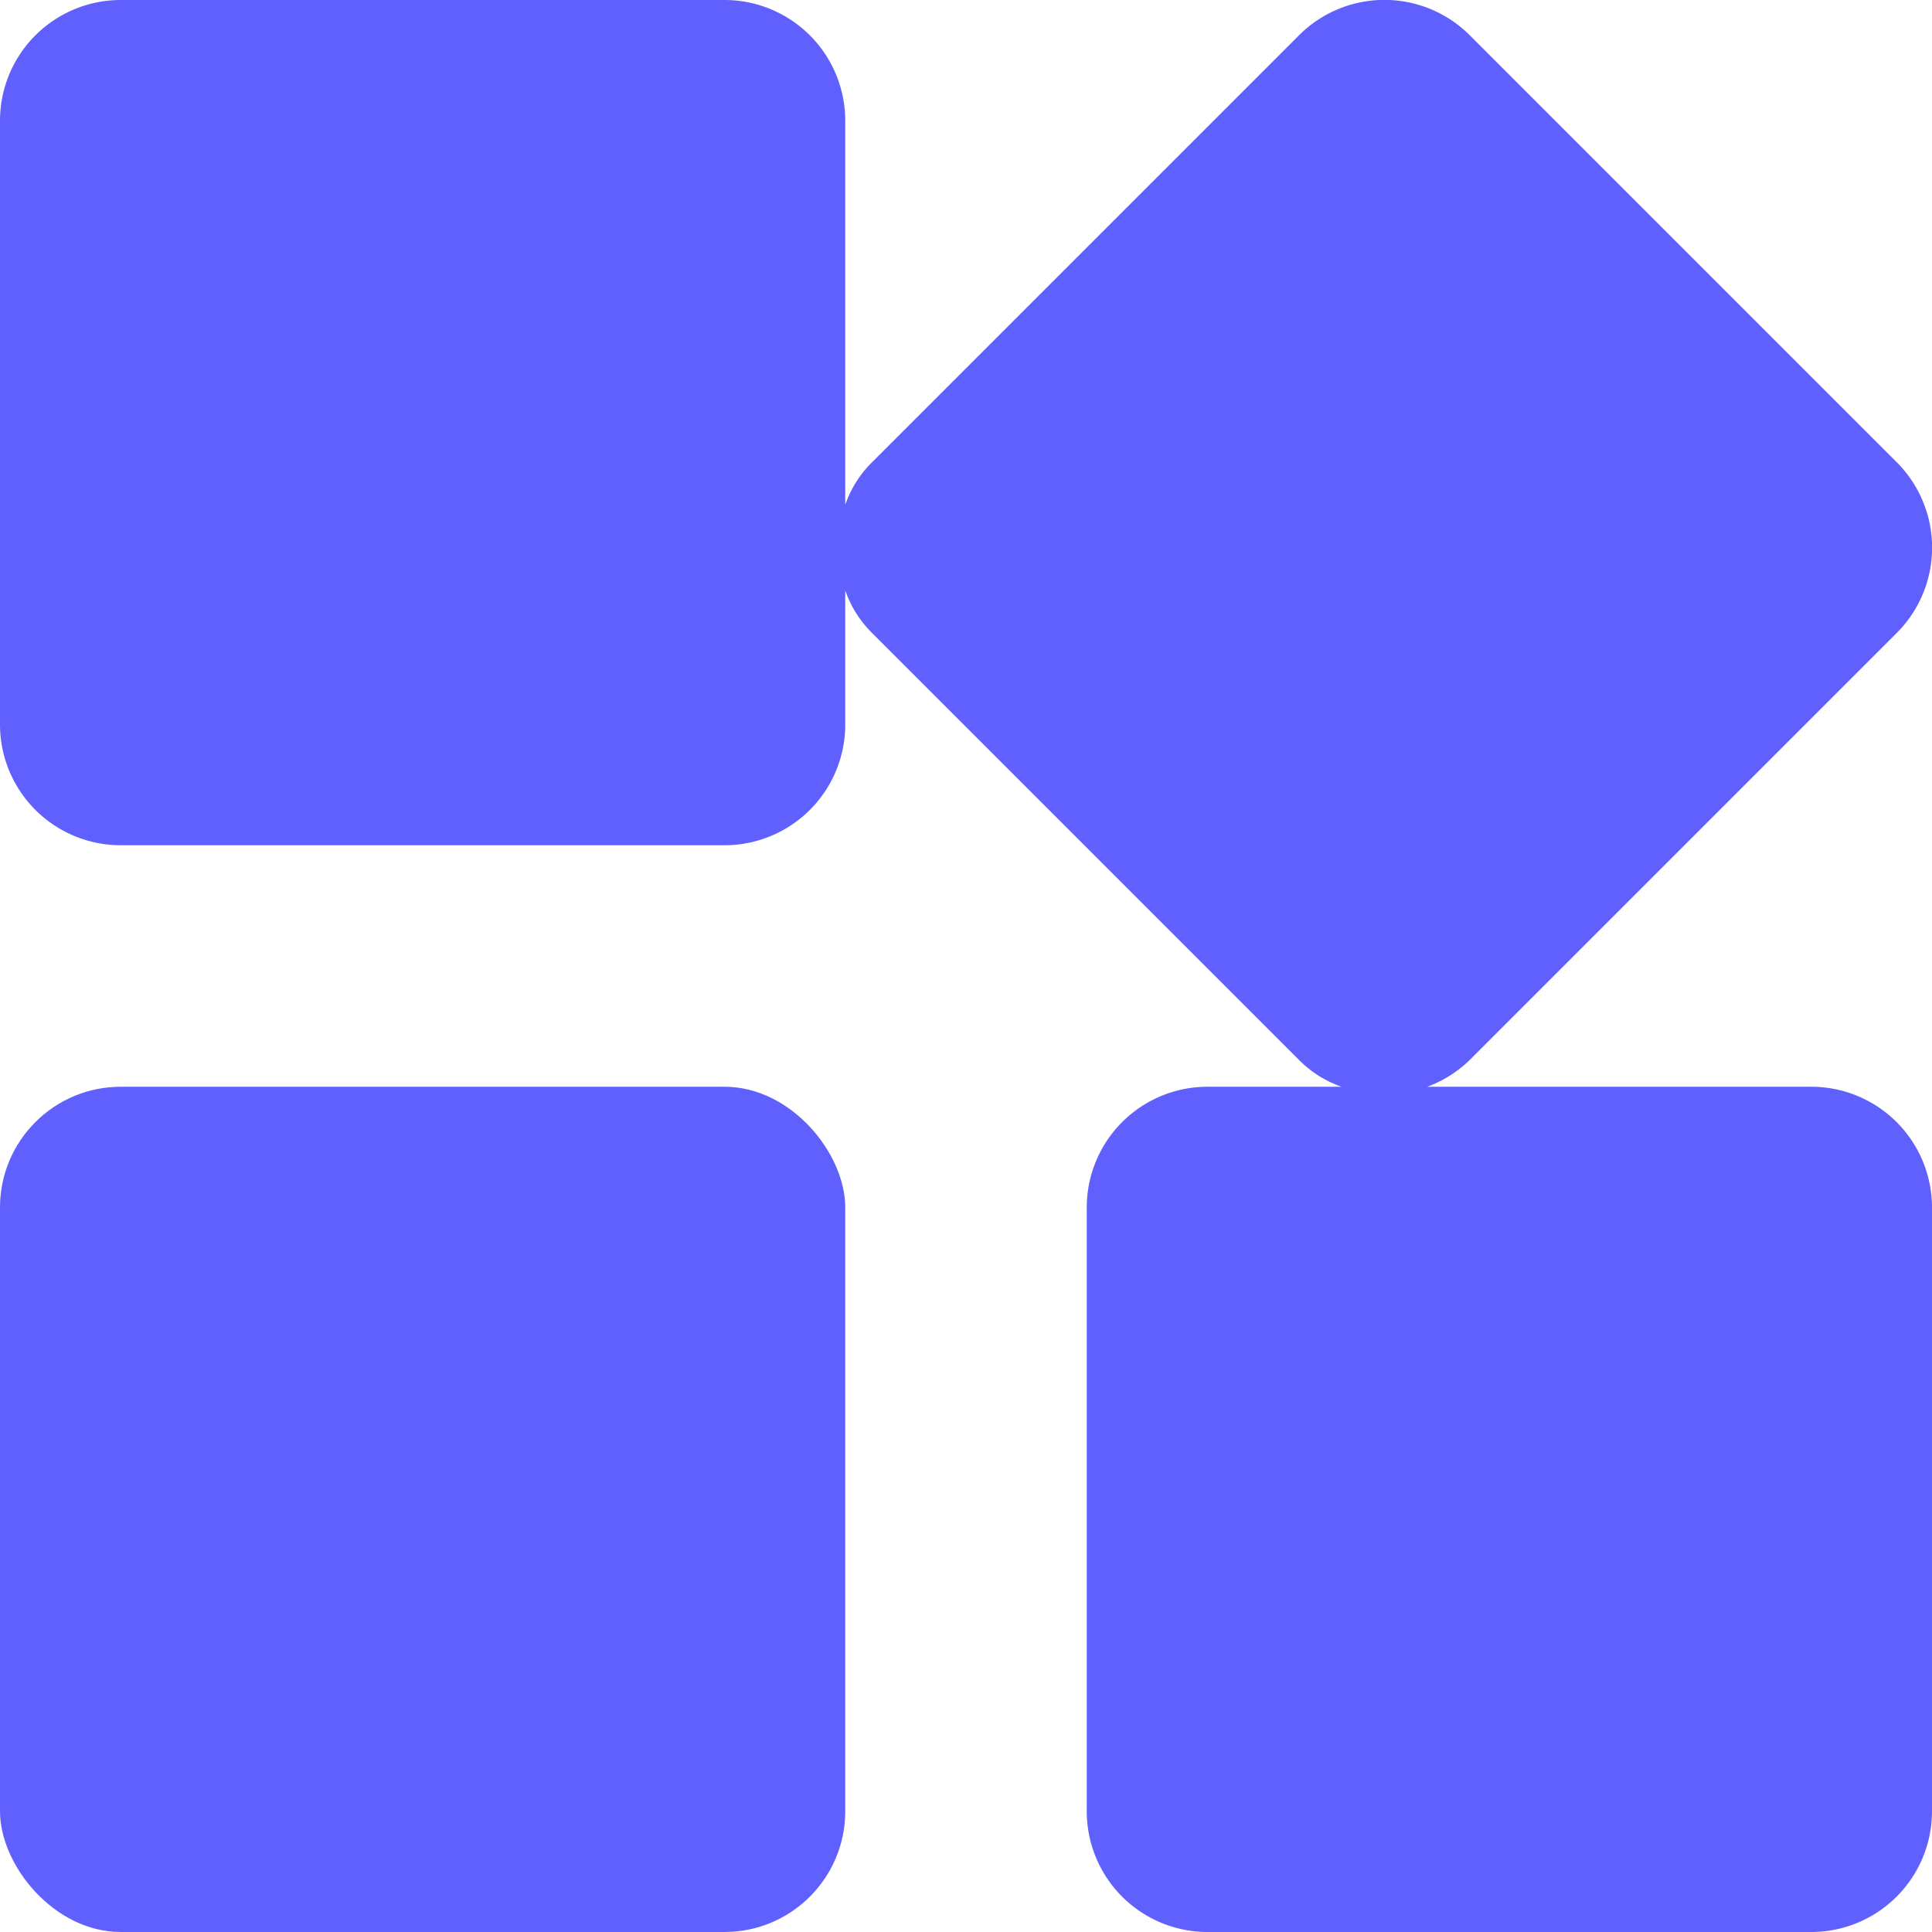 <svg xmlns="http://www.w3.org/2000/svg" viewBox="0 0 16 16"><rect width="7" height="7" y="9" fill="#6060ff" rx="1" ry="1"/><path fill="#6060ff" d="M15 9h-3.18a1 1 0 0 0 .35-.22l3.54-3.54a1 1 0 0 0 0-1.41L12.17.29a1 1 0 0 0-1.41 0L7.22 3.83q-.15.15-.22.35V1a1 1 0 0 0-1-1H1a1 1 0 0 0-1 1v5a1 1 0 0 0 1 1h5a1 1 0 0 0 1-1V4.89q.07.2.22.35l3.54 3.54q.15.15.35.22H10a1 1 0 0 0-1 1v5a1 1 0 0 0 1 1h5a1 1 0 0 0 1-1v-5a1 1 0 0 0-1-1"/></svg>